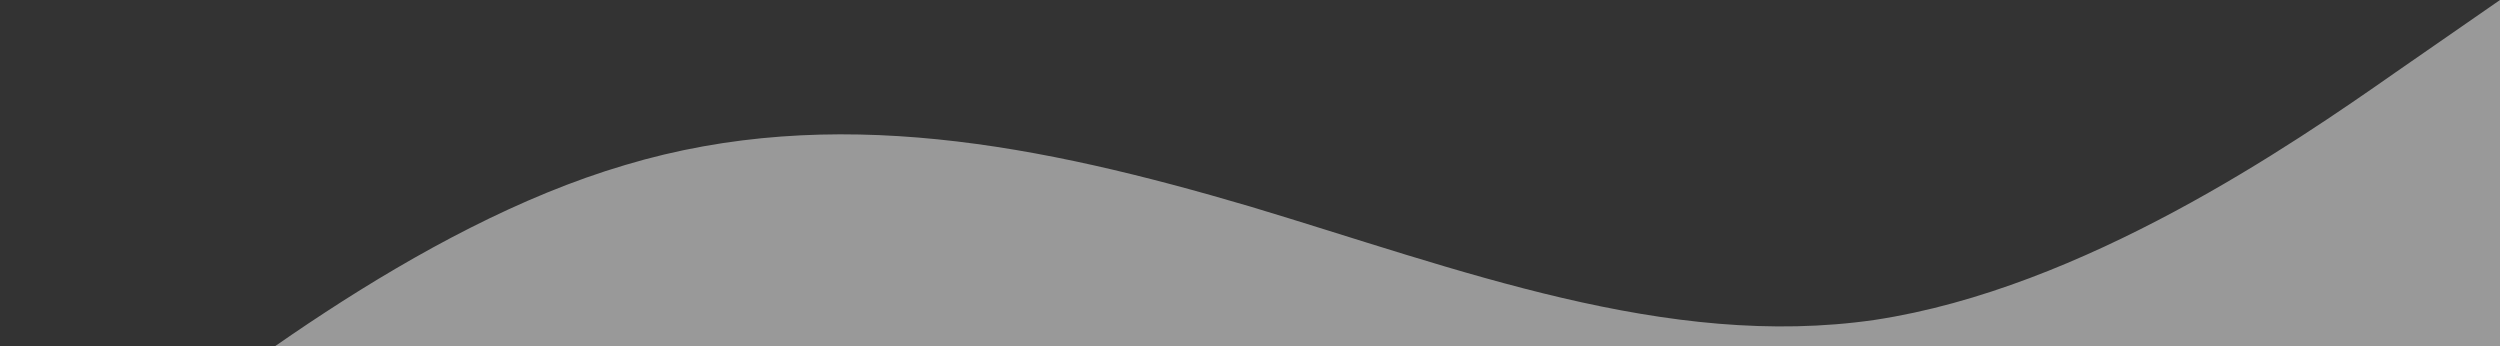 <svg width="1920" height="266" viewBox="0 0 1920 266" fill="none" xmlns="http://www.w3.org/2000/svg">
<rect x="0" y="0" width="1920" height="266" fill="#333333" stroke="none"/>
<path d="M0 428L80 364.543C160 301.681 320 173.875 480 126.765C640 78.764 800 111.458 960 158.568C1120 206.569 1280 268.986 1440 245.654C1600 221.431 1760 111.458 1840 55.432L1920 0V428H1840C1760 428 1600 428 1440 428C1280 428 1120 428 960 428C800 428 640 428 480 428C320 428 160 428 80 428H0Z" fill="white" fill-opacity="0.5"/>
</svg>
